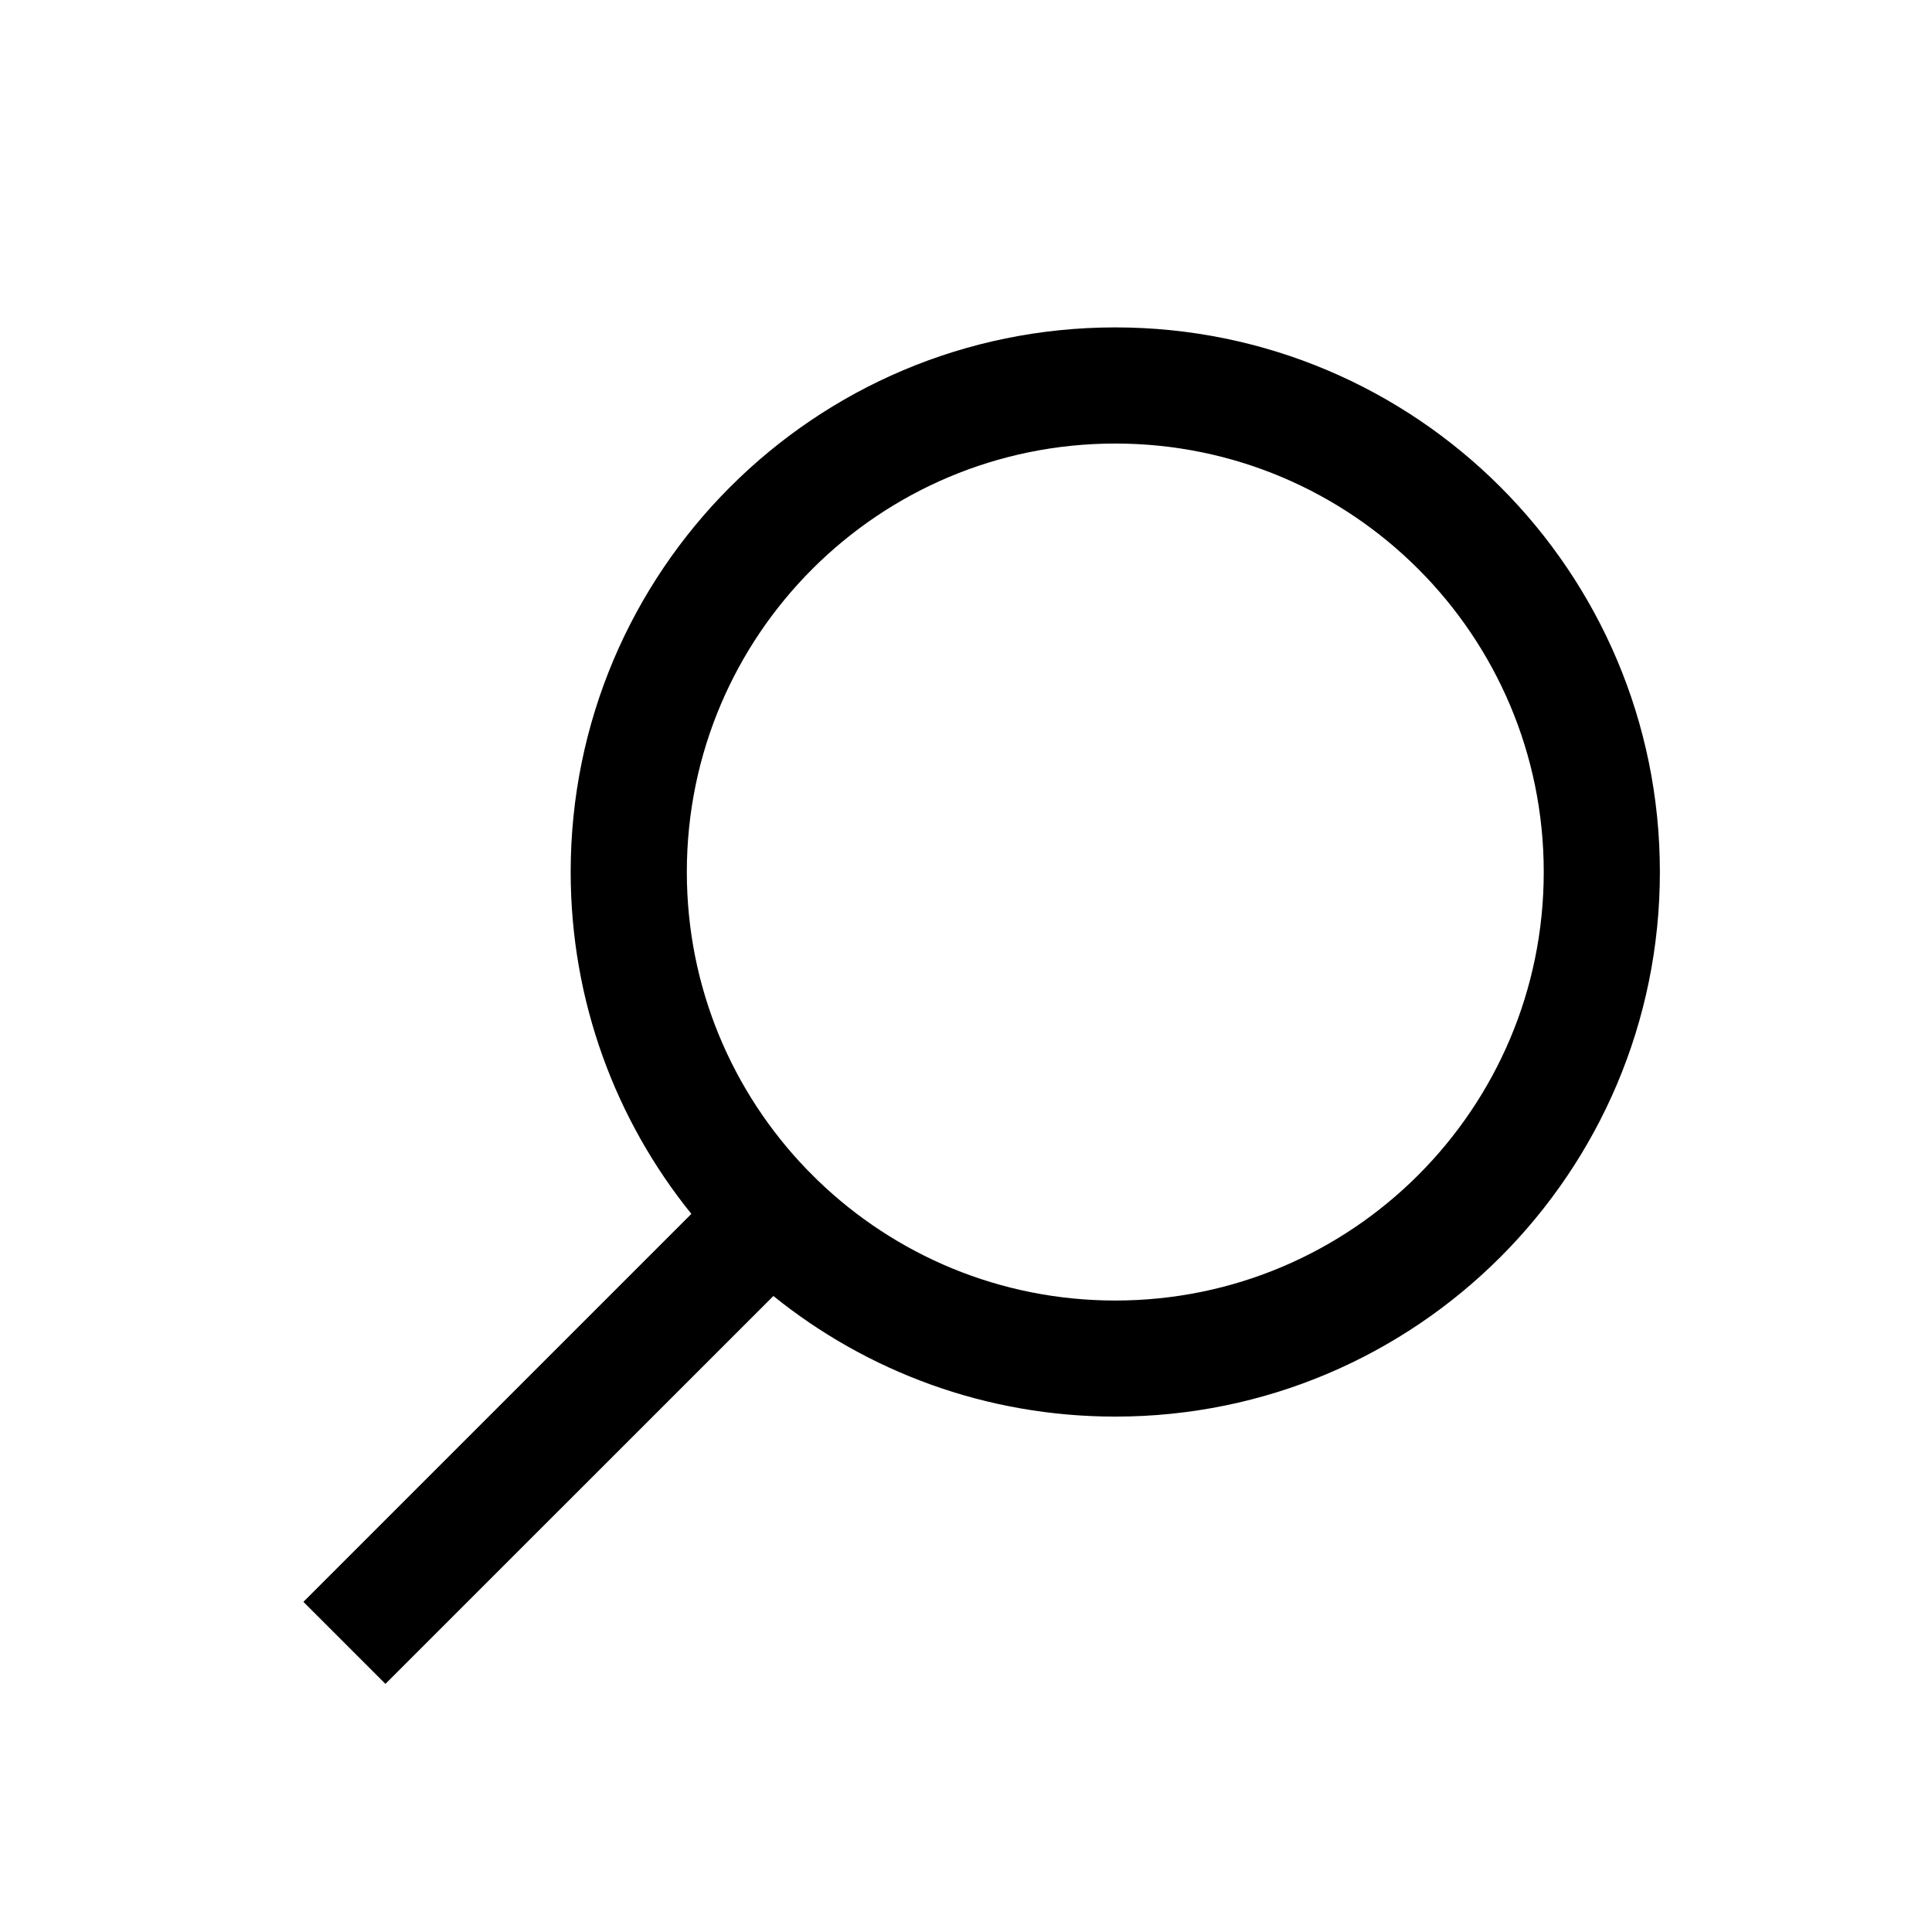 <svg width="26" height="26" viewBox="0 0 26 26" xmlns="http://www.w3.org/2000/svg">
<path fill-rule="evenodd" clip-rule="evenodd" d="M15.009 5.969C18.194 5.969 20.775 8.55 20.775 11.735C20.775 14.92 18.194 17.502 15.009 17.502C13.455 17.502 12.044 16.887 11.007 15.887L10.857 15.737C9.857 14.7 9.243 13.289 9.243 11.735C9.243 8.55 11.824 5.969 15.009 5.969ZM9.304 16.336C8.288 15.078 7.68 13.477 7.68 11.735C7.68 7.688 10.961 4.406 15.009 4.406C19.057 4.406 22.338 7.688 22.338 11.735C22.338 15.783 19.057 19.064 15.009 19.064C13.267 19.064 11.666 18.456 10.408 17.441L5.187 22.661L4.083 21.557L9.304 16.336Z" />
</svg>

